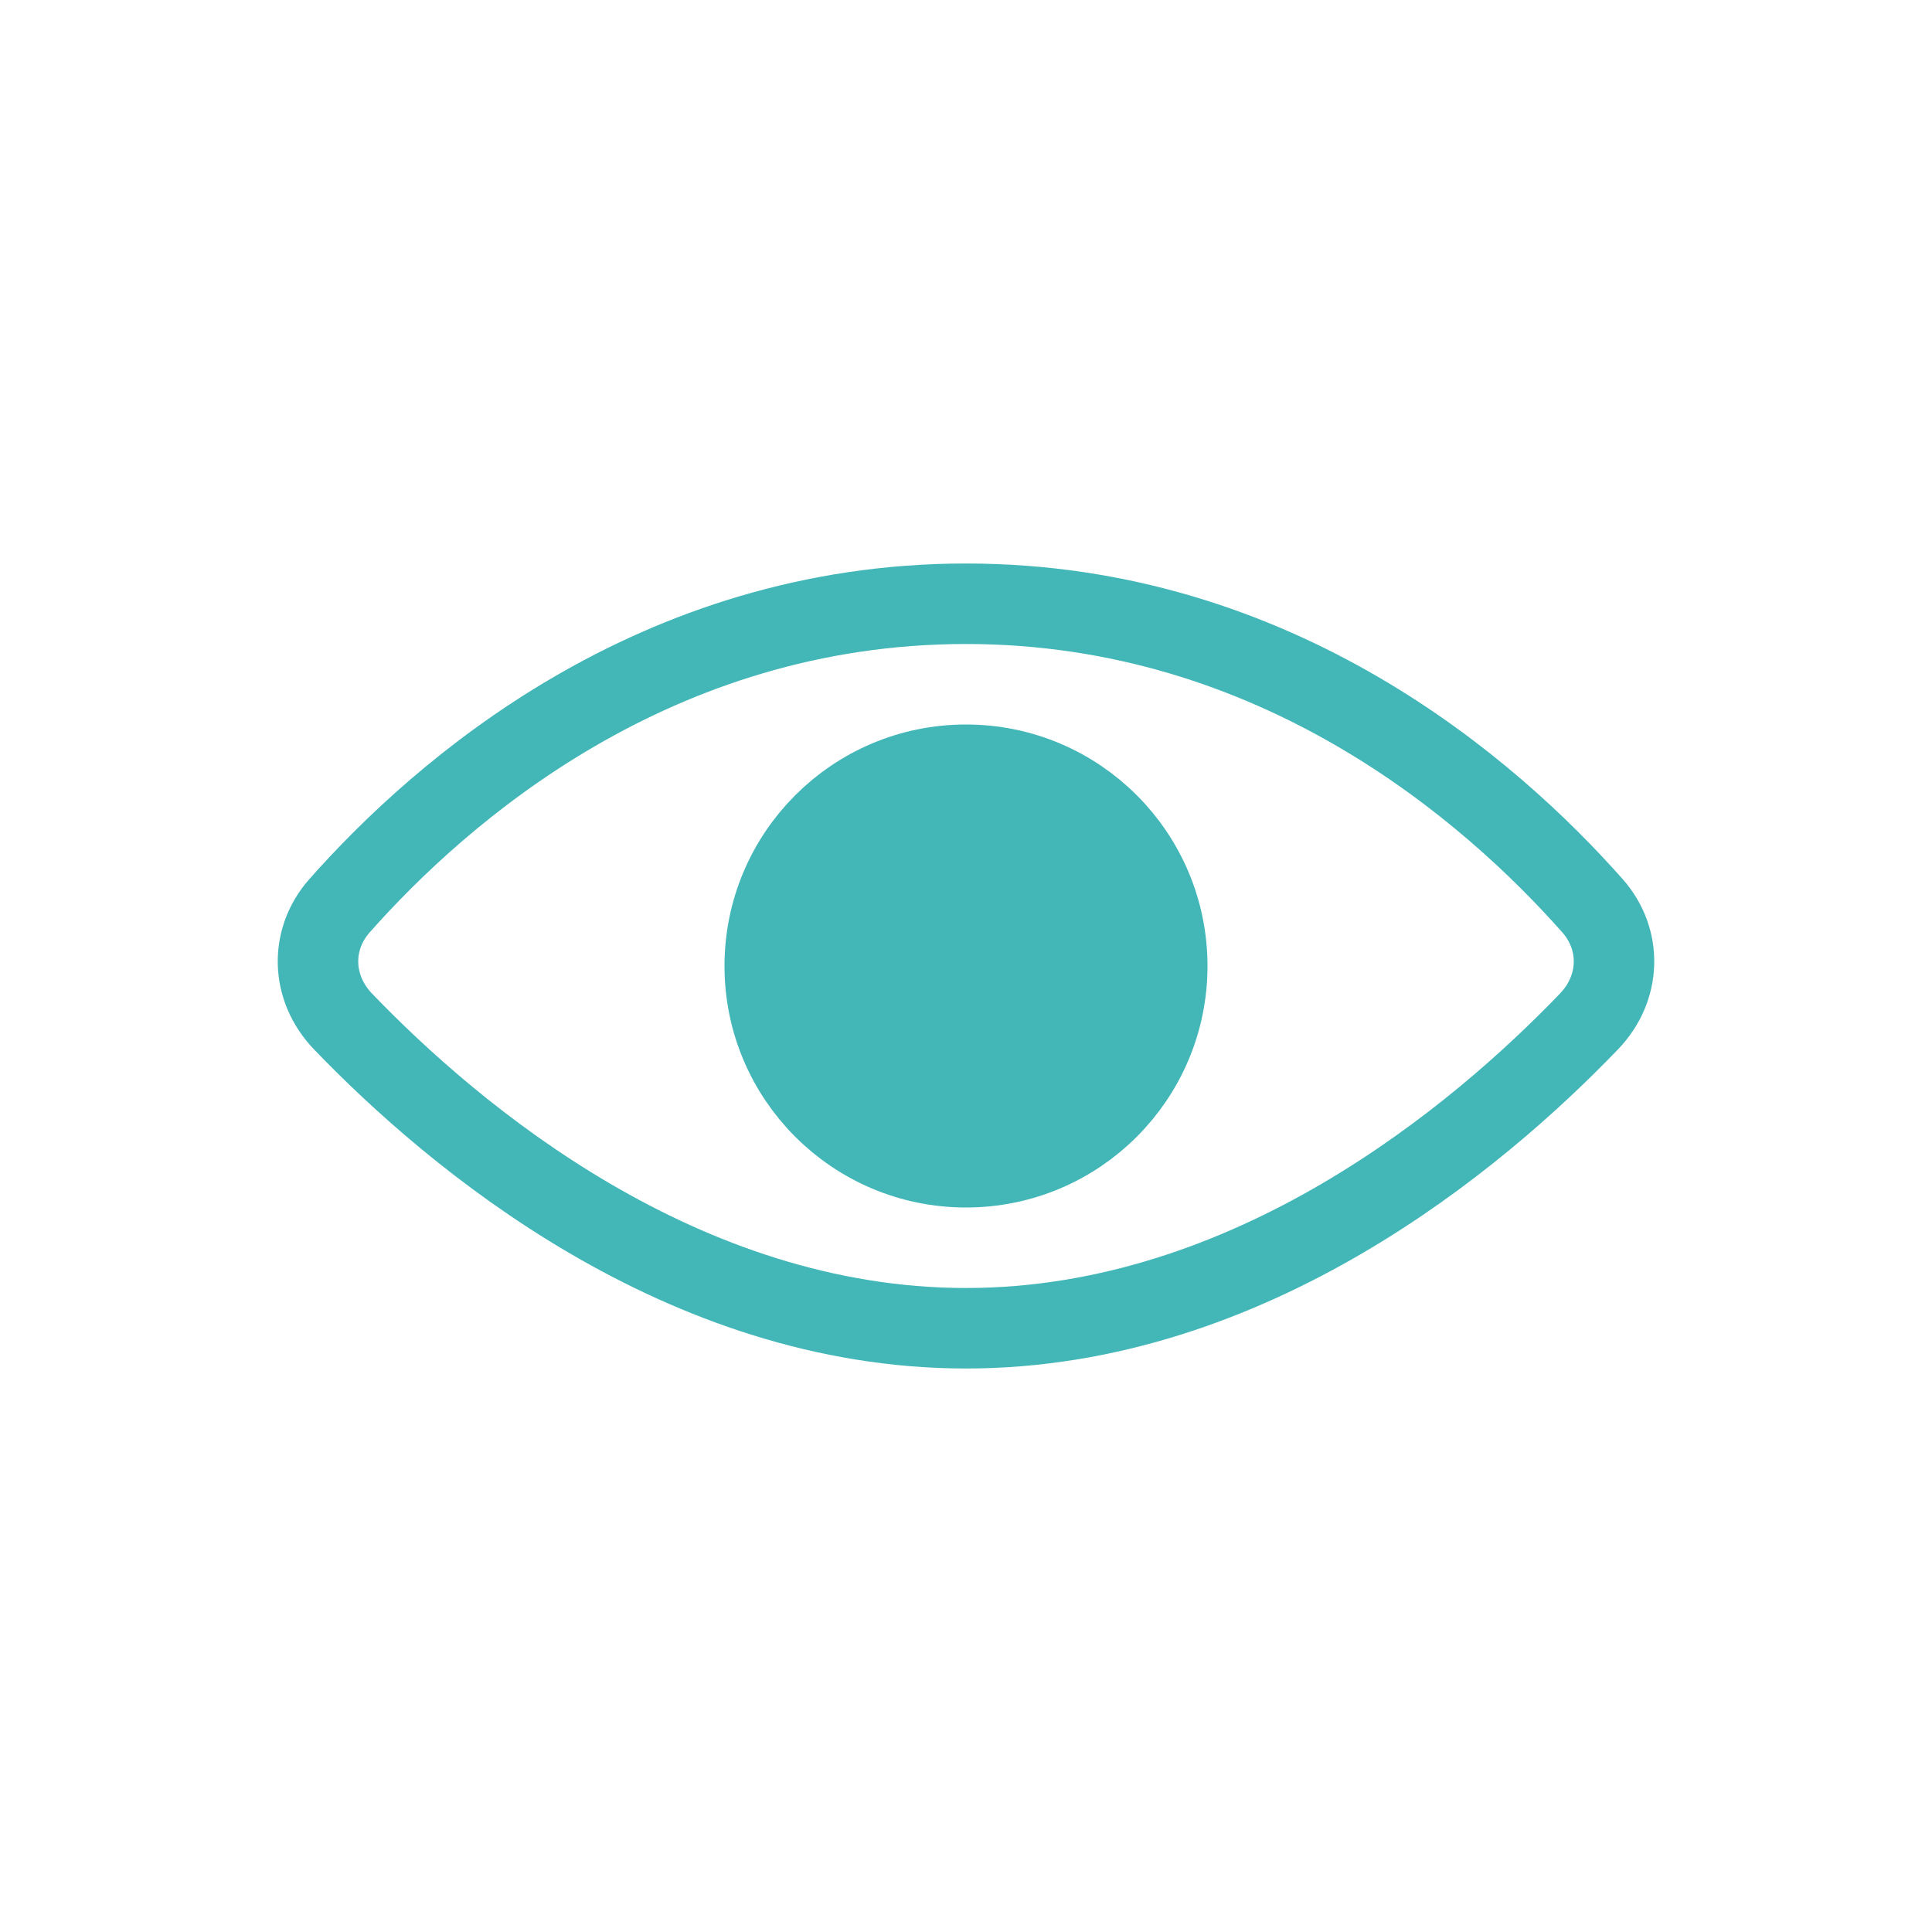 <svg width="24" height="24" viewBox="0 0 24 24" fill="none" xmlns="http://www.w3.org/2000/svg">
    <path d="M4.218 11.251C5.48 9.825 8.134 7.5 12 7.5c3.866 0 6.52 2.325 7.782 3.751.371.419.356 1.022-.042 1.437C18.355 14.13 15.53 16.5 12 16.5s-6.355-2.37-7.74-3.812c-.398-.415-.413-1.018-.042-1.437z" stroke="#43B6B8"/>
    <circle cx="12" cy="12" r="2.5" fill="#43B6B8" stroke="#43B6B8"/>
</svg>